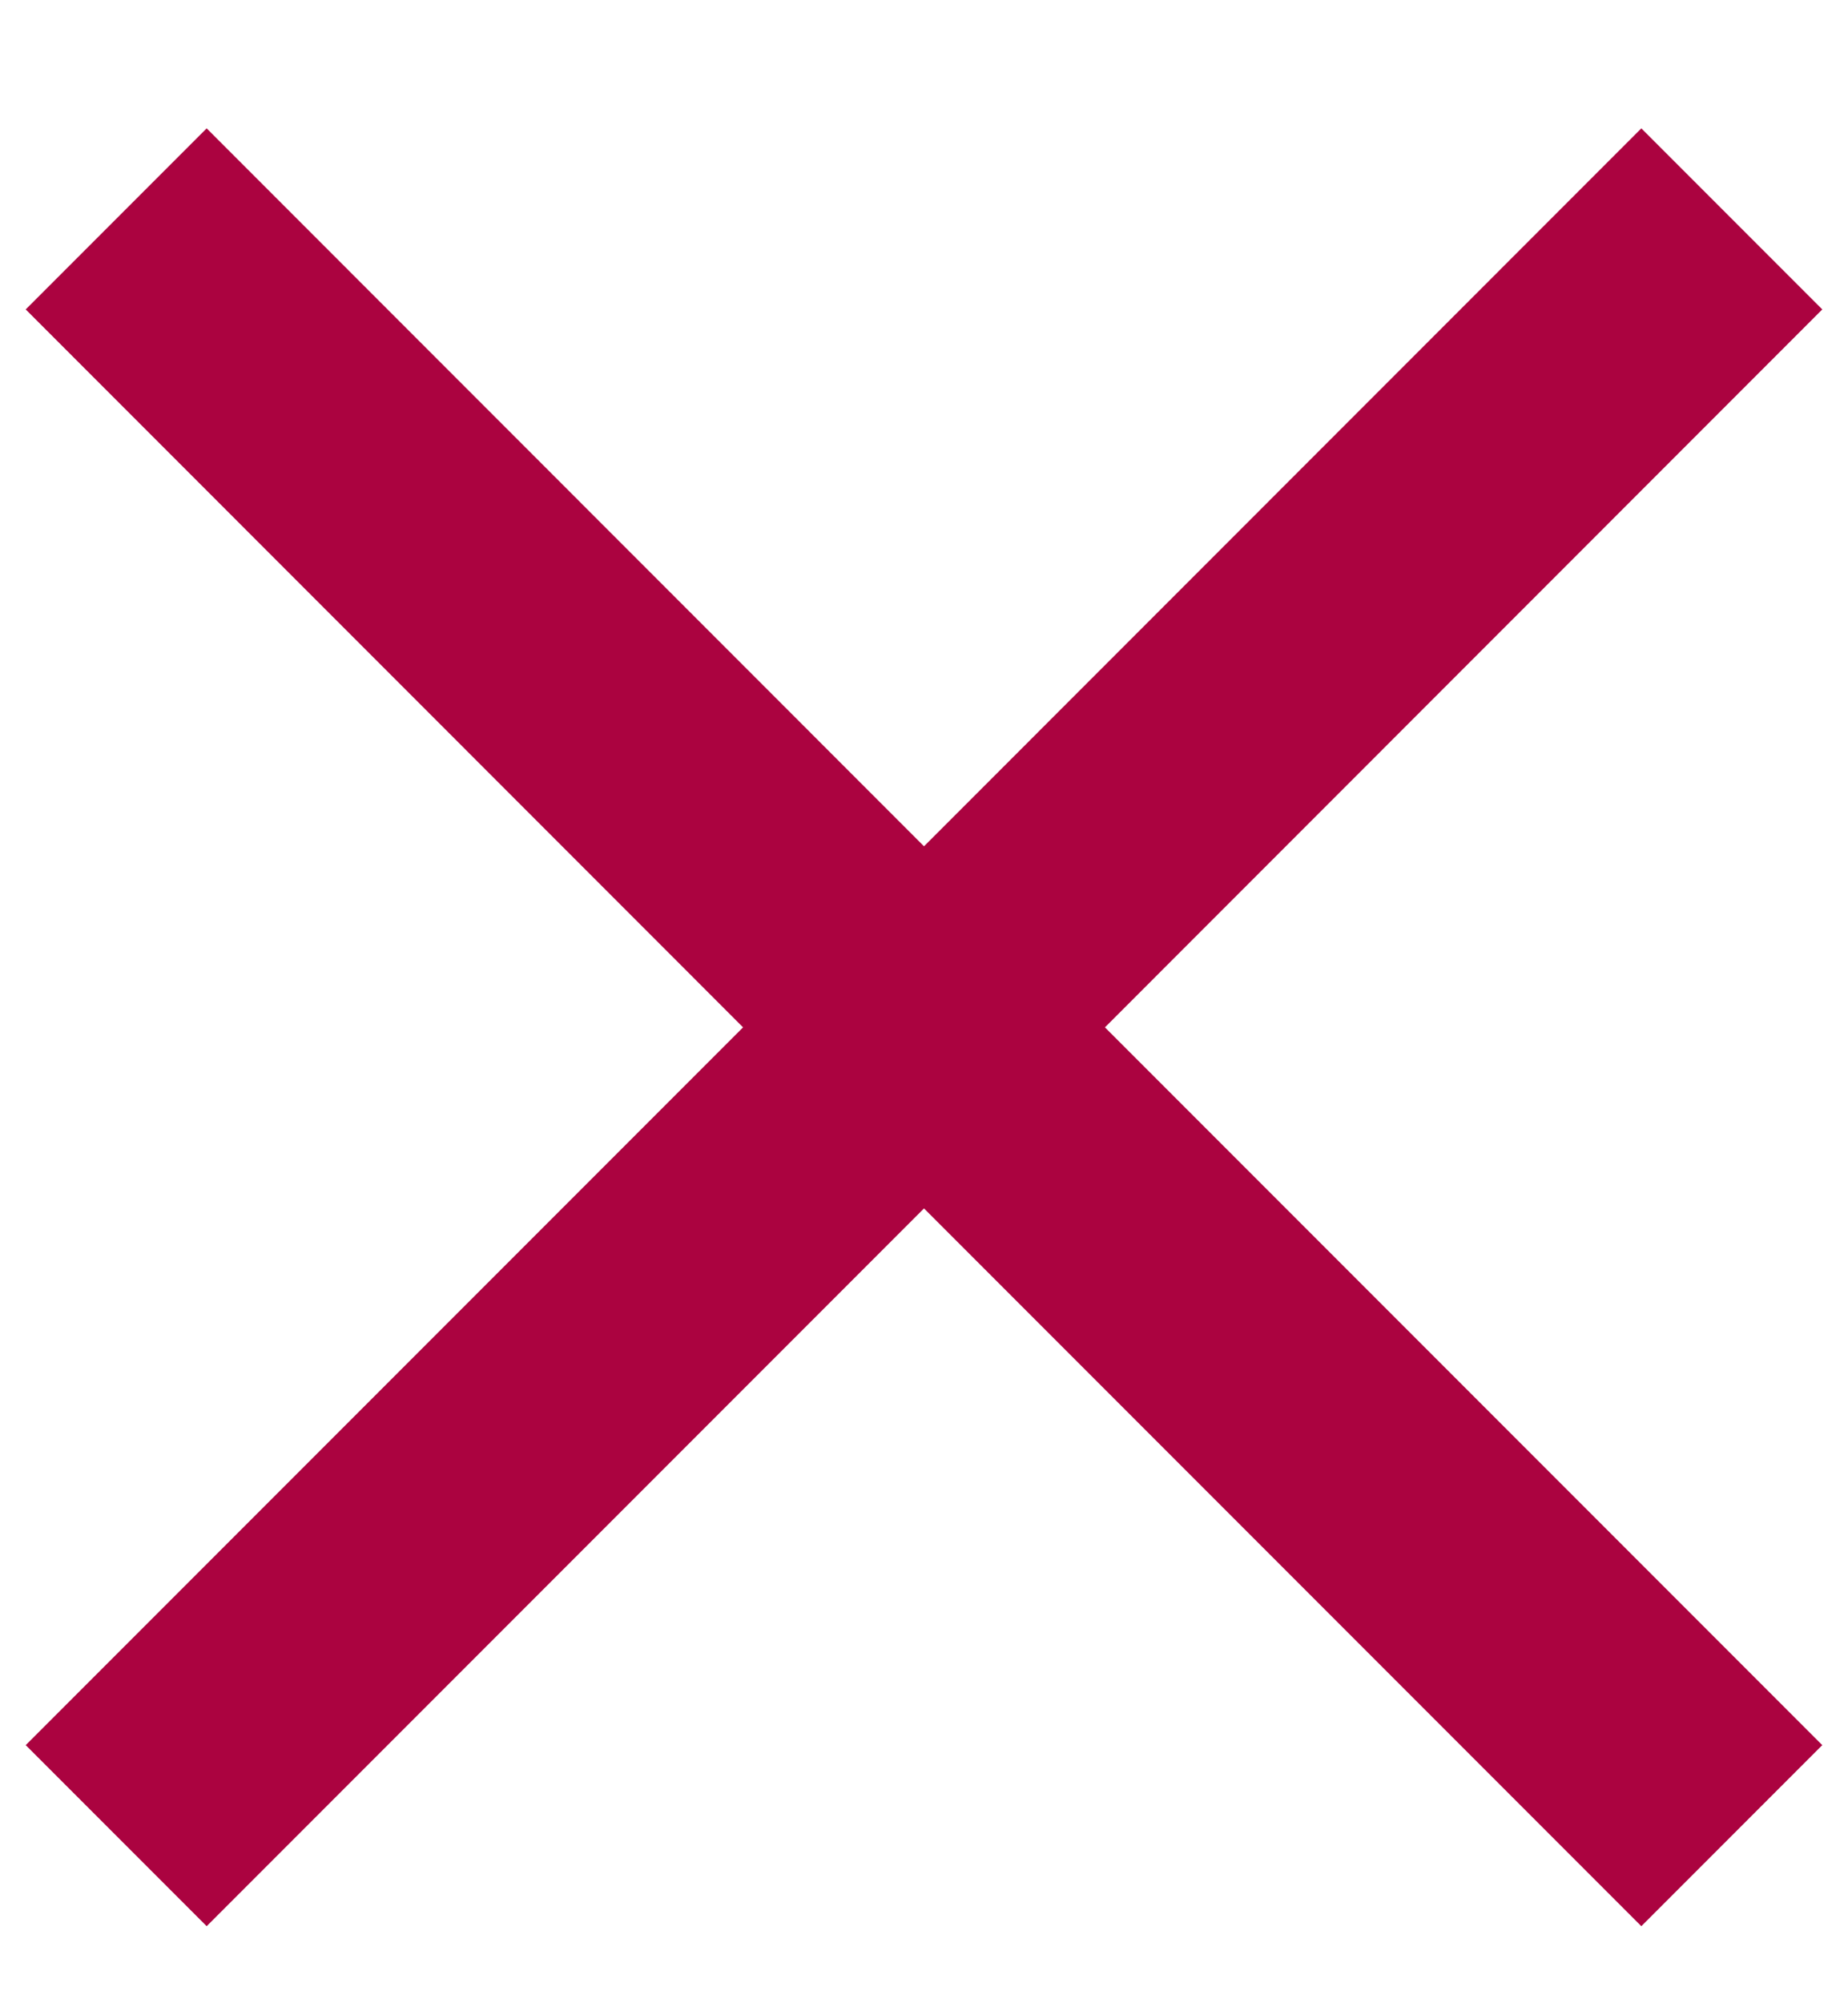 <svg width="12" height="13" viewBox="0 0 12 13" fill="none" xmlns="http://www.w3.org/2000/svg">
<path d="M11.833 2.008L10.658 0.833L6 5.492L1.342 0.833L0.167 2.008L4.825 6.667L0.167 11.325L1.342 12.5L6 7.842L10.658 12.5L11.833 11.325L7.175 6.667L11.833 2.008Z" fill="#AB0340"/>
</svg>
